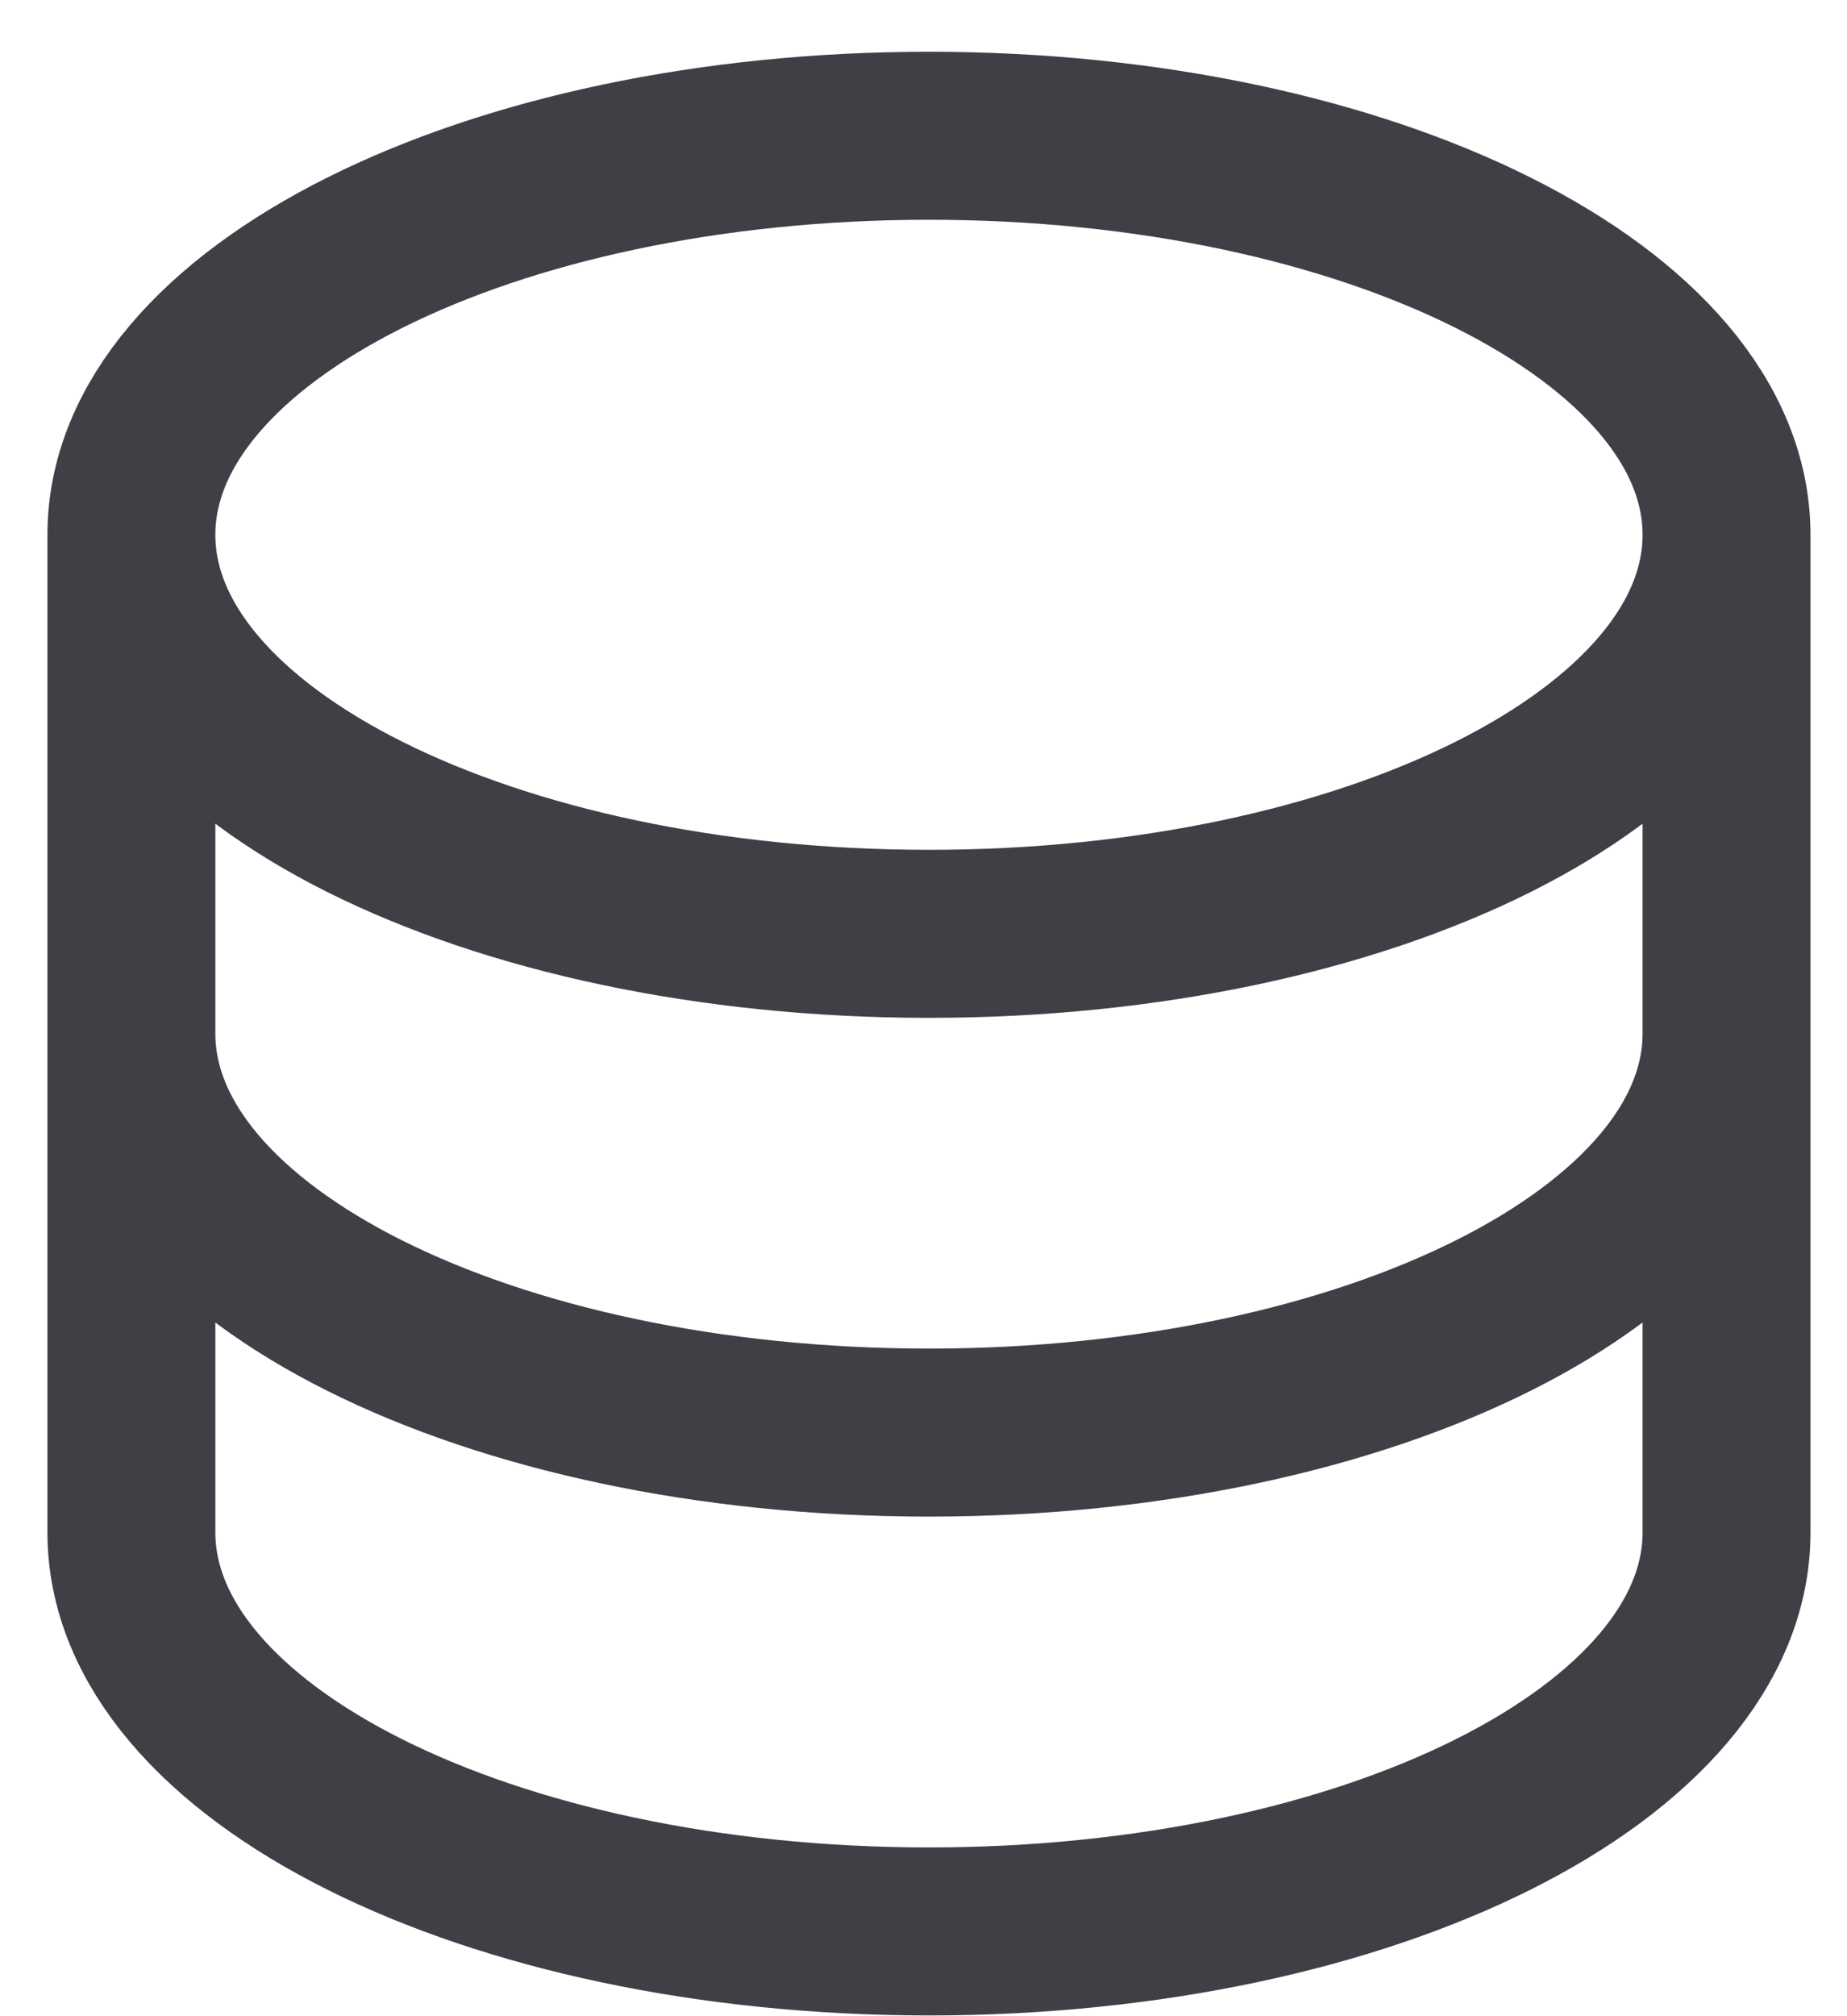 <svg width="22" height="24" viewBox="0 0 22 24" fill="none" xmlns="http://www.w3.org/2000/svg">
<path d="M1.565 6.366V18.241C1.565 20.865 5.819 22.991 11.065 22.991C16.311 22.991 20.565 20.865 20.565 18.241V6.366M1.565 6.366C1.565 8.99 5.819 11.116 11.065 11.116C16.311 11.116 20.565 8.99 20.565 6.366M1.565 6.366C1.565 3.742 5.819 1.616 11.065 1.616C16.311 1.616 20.565 3.742 20.565 6.366M20.565 12.303C20.565 14.927 16.311 17.053 11.065 17.053C5.819 17.053 1.565 14.928 1.565 12.303" stroke="#3F3F46" stroke-width="2" stroke-linecap="round" stroke-linejoin="round"/>
</svg>
